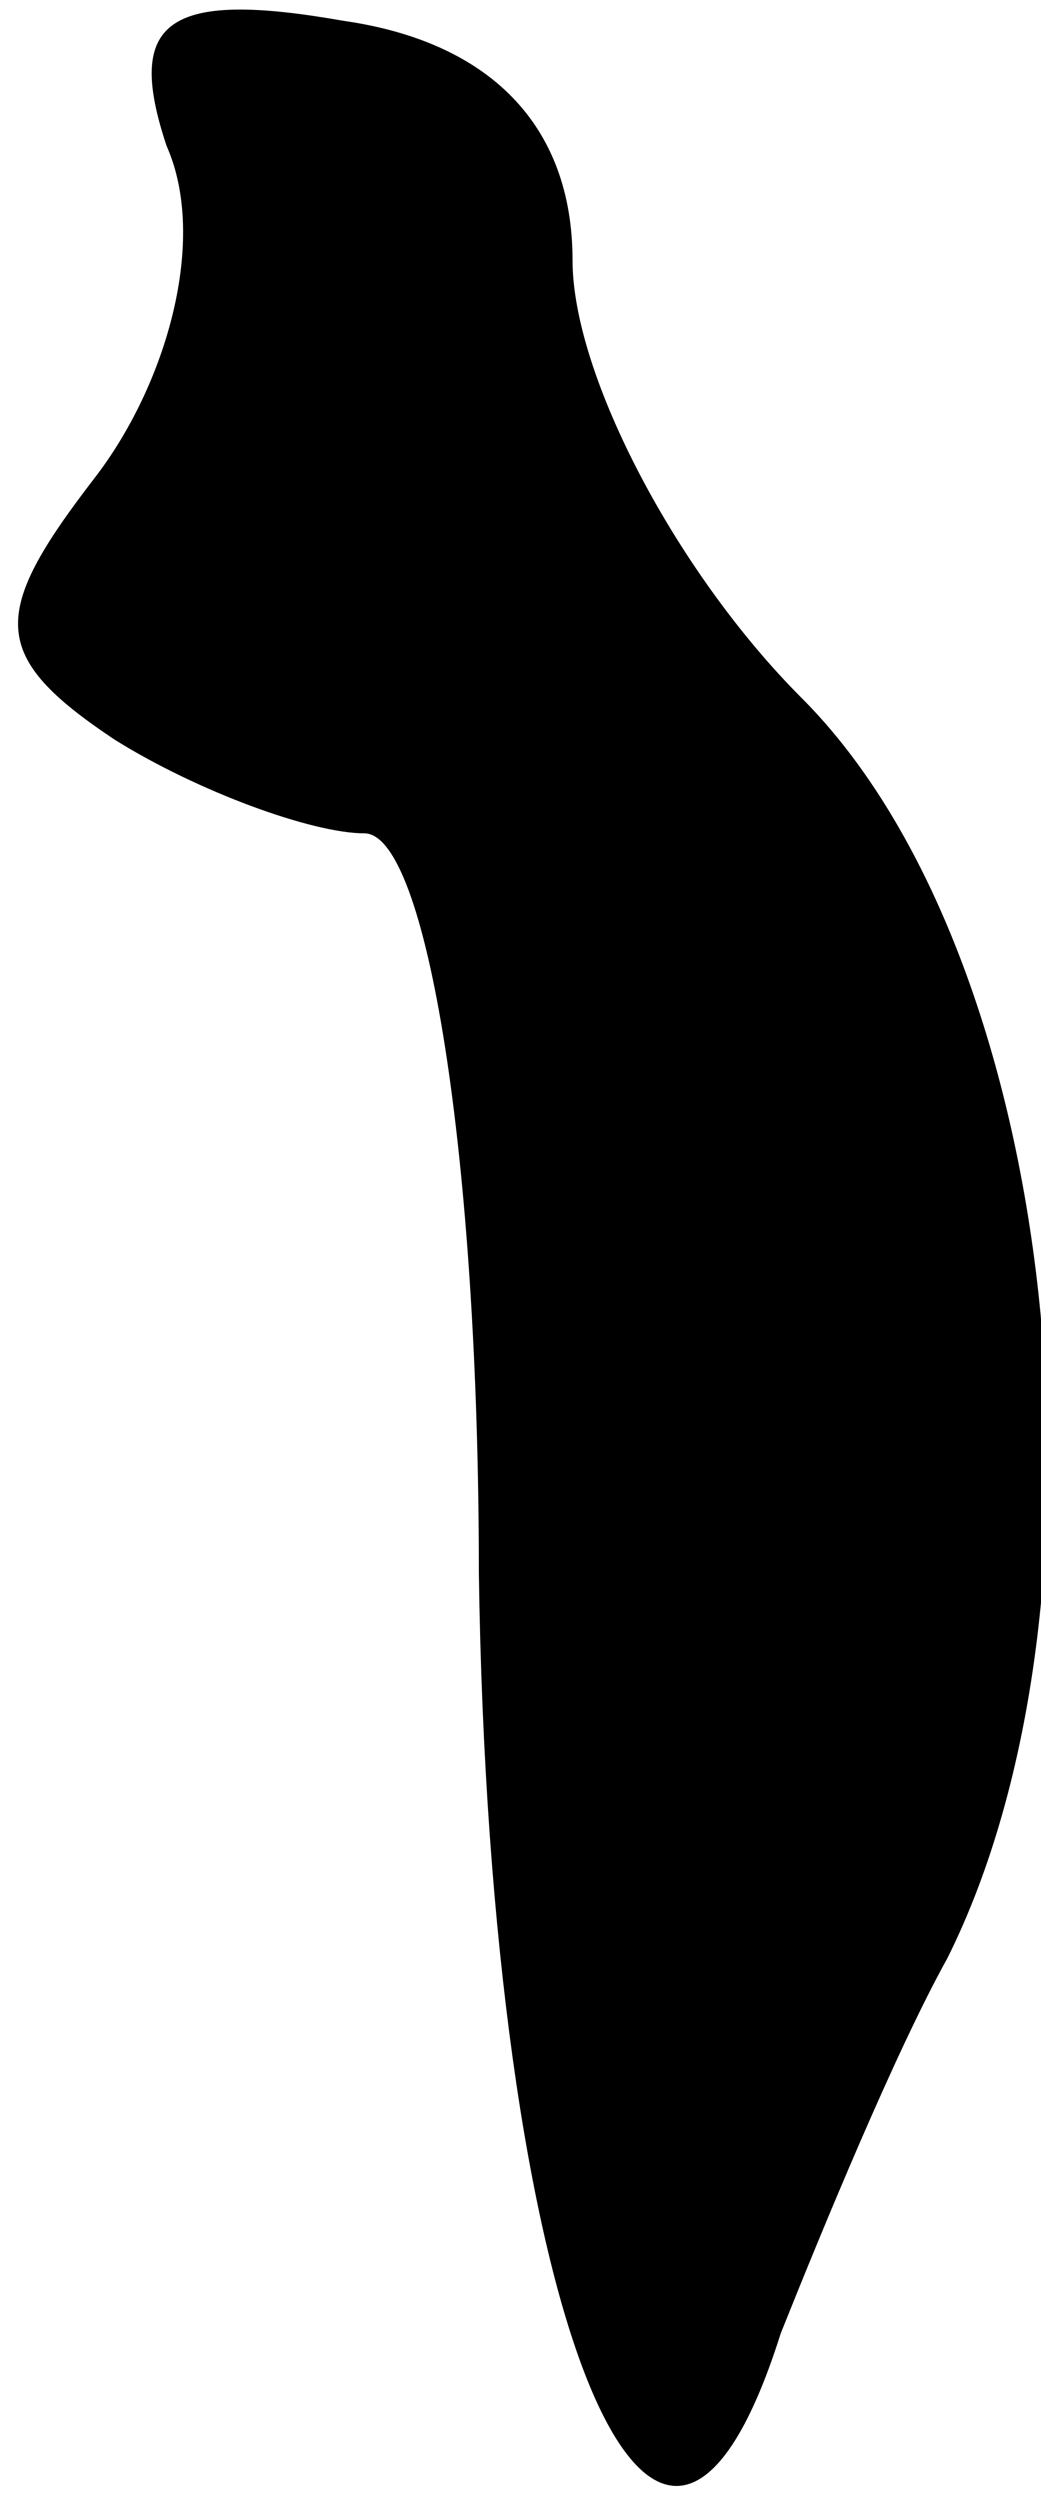 <?xml version="1.0" standalone="no"?>
<!DOCTYPE svg PUBLIC "-//W3C//DTD SVG 20010904//EN"
 "http://www.w3.org/TR/2001/REC-SVG-20010904/DTD/svg10.dtd">
<svg version="1.0" xmlns="http://www.w3.org/2000/svg"
 width="10pt" height="24pt" viewBox="0 0 10 24"
 preserveAspectRatio="xMidYMid meet">
<g transform="translate(0,24) scale(0.1,-0.1)"
fill="#000000" stroke="none">
<path fill="#000000" stroke="none" d="M16 226 c4 -9 0 -23 -7 -32 -10 -13
-10 -17 2 -25 8 -5 19 -9 24 -9 6 0 11 -31 11 -71 1 -71 17 -111 29 -73 4 10
11 27 16 36 17 34 11 96 -14 121 -12 12 -22 31 -22 42 0 13 -8 21 -22 23 -17
3 -21 0 -17 -12z"/>
</g>
</svg>

